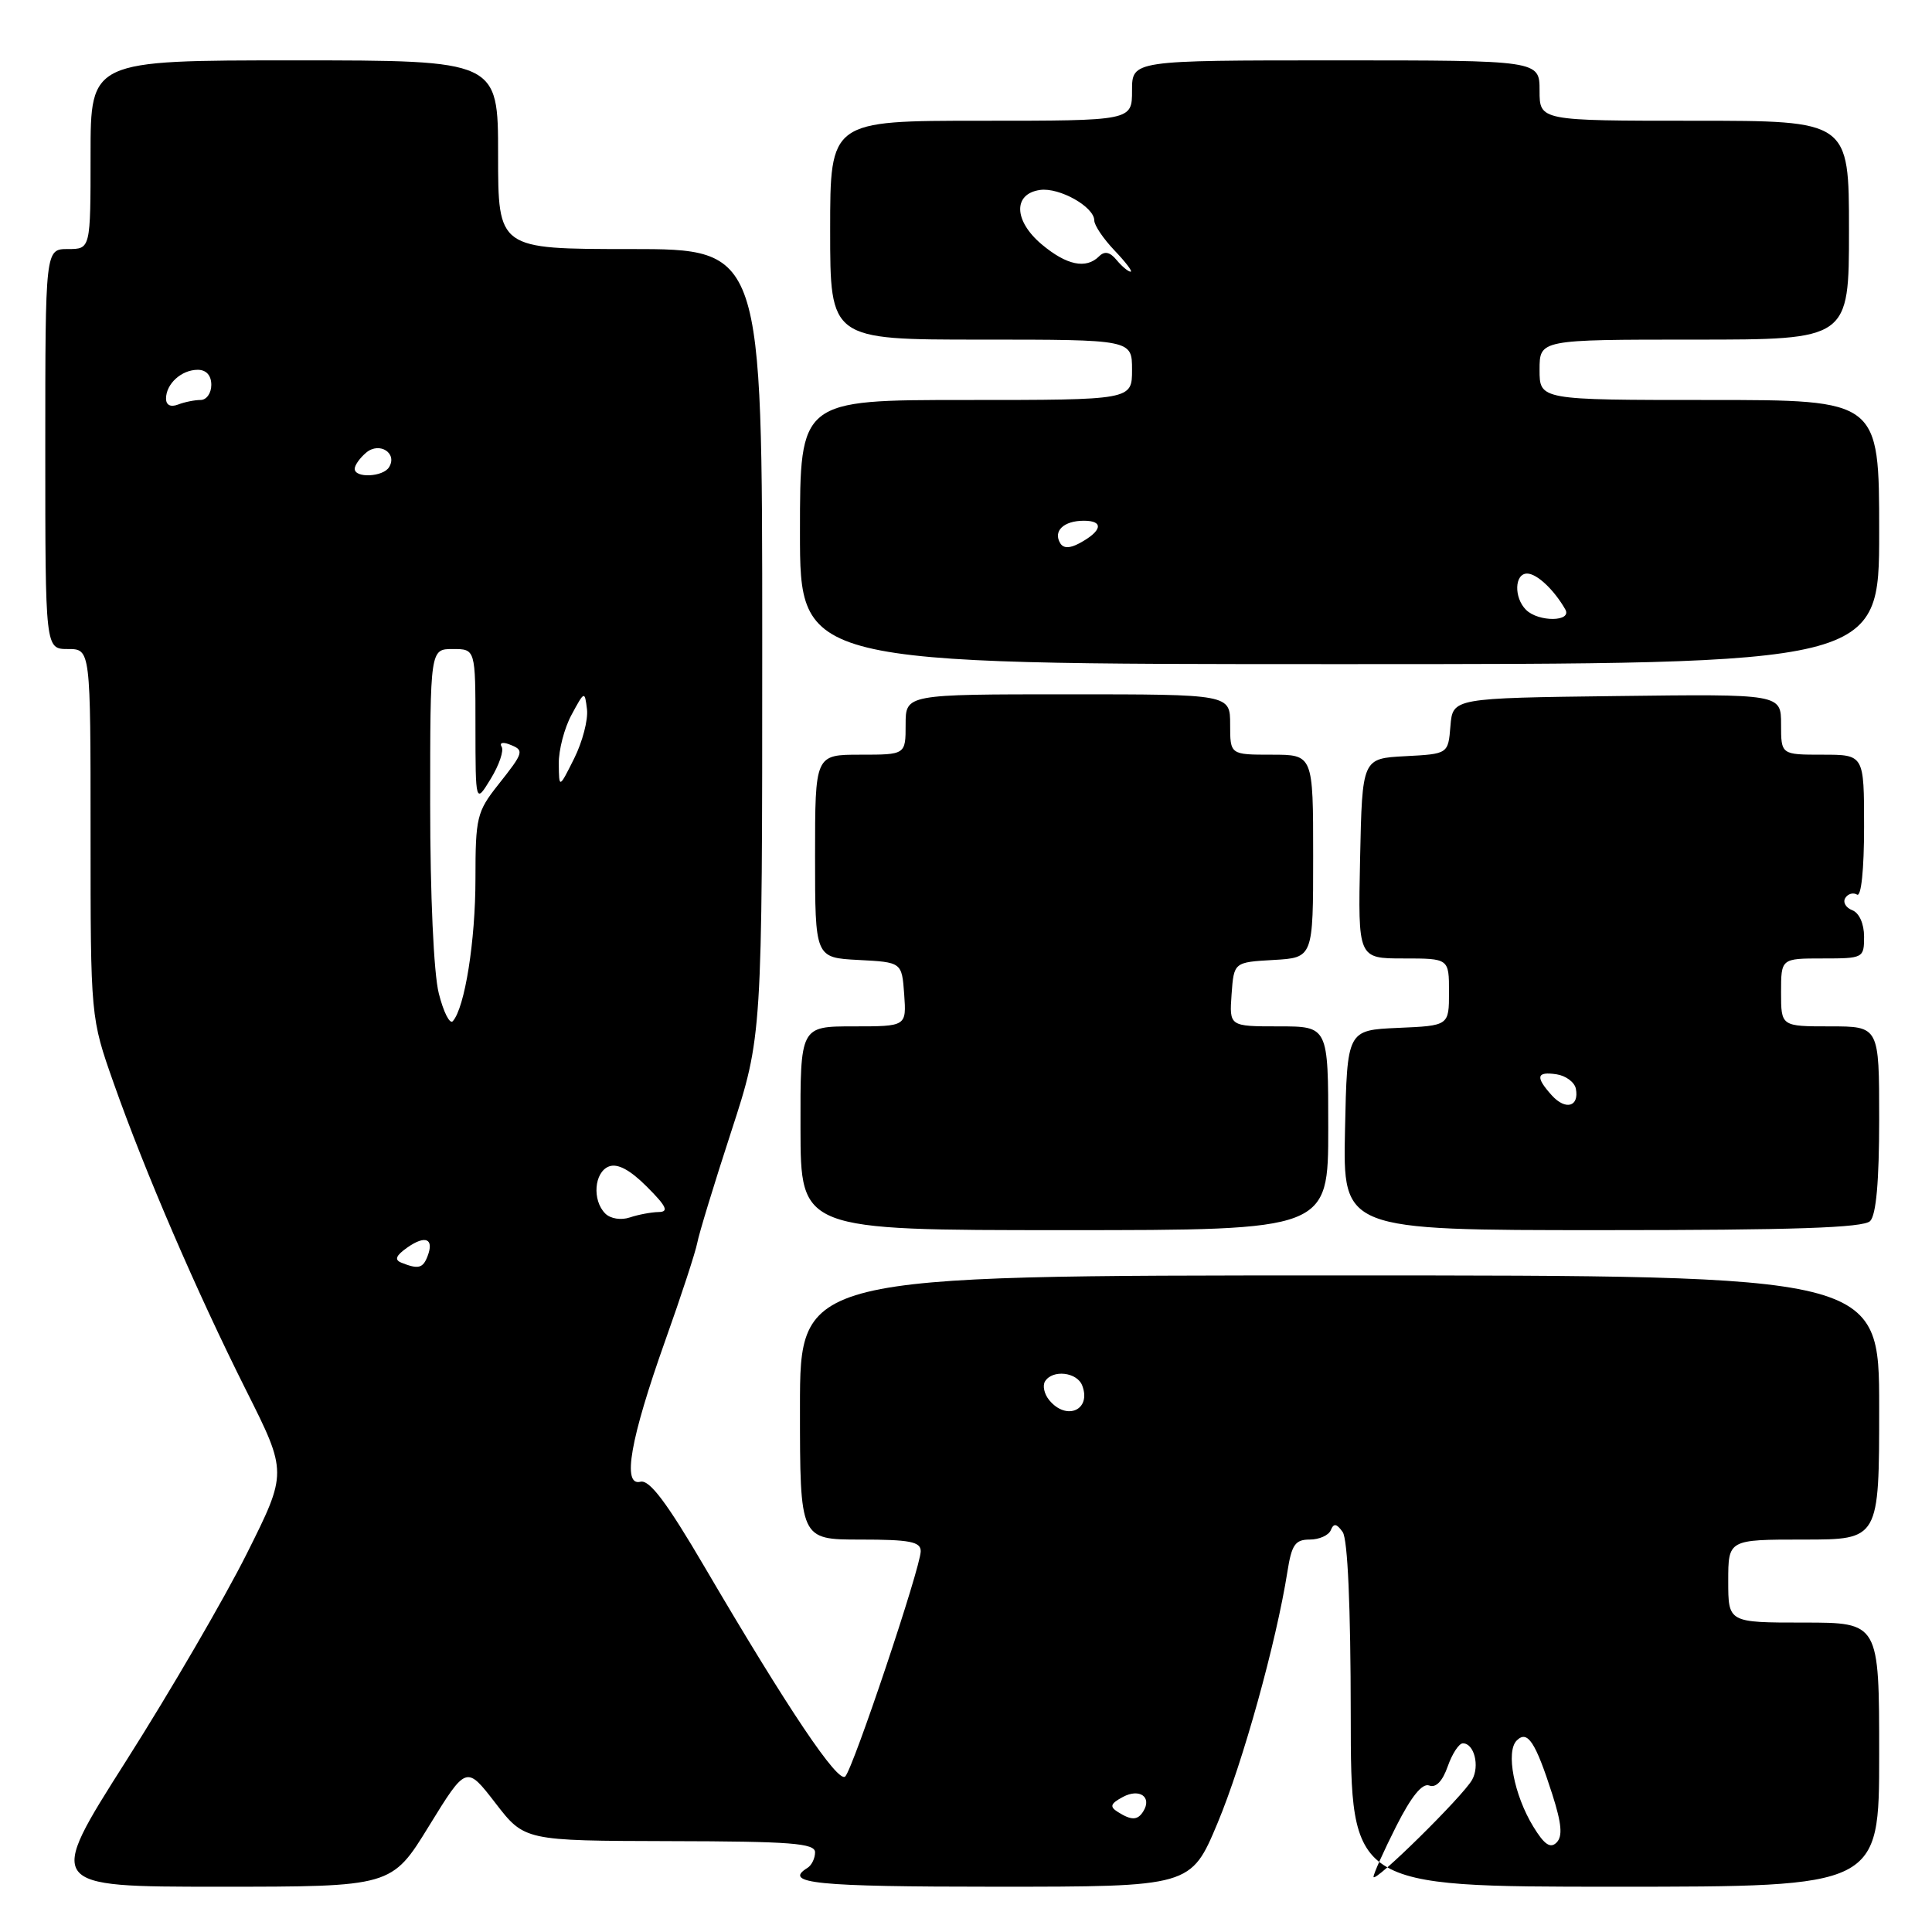 <?xml version="1.0" encoding="UTF-8" standalone="no"?>
<!DOCTYPE svg PUBLIC "-//W3C//DTD SVG 1.1//EN" "http://www.w3.org/Graphics/SVG/1.1/DTD/svg11.dtd" >
<svg xmlns="http://www.w3.org/2000/svg" xmlns:xlink="http://www.w3.org/1999/xlink" version="1.1" viewBox="0 0 256 256">
 <g >
 <path fill="currentColor"
d=" M 56.84 241.96 C 61.79 233.92 61.79 233.92 65.65 238.92 C 69.50 243.91 69.50 243.91 88.75 243.96 C 104.82 243.99 108.00 244.24 108.00 245.44 C 108.00 246.23 107.55 247.16 107.00 247.50 C 103.67 249.56 108.08 250.00 131.90 250.00 C 157.80 250.00 157.80 250.00 161.34 241.55 C 164.68 233.57 169.11 217.63 170.59 208.25 C 171.15 204.68 171.62 204.00 173.54 204.00 C 174.80 204.00 176.06 203.44 176.34 202.75 C 176.72 201.81 177.11 201.87 177.91 203.00 C 178.58 203.95 178.97 212.85 178.98 227.25 C 179.00 250.00 179.00 250.00 214.00 250.00 C 249.00 250.00 249.00 250.00 249.00 232.50 C 249.00 215.00 249.00 215.00 239.00 215.00 C 229.00 215.00 229.00 215.00 229.00 209.50 C 229.00 204.00 229.00 204.00 239.00 204.00 C 249.00 204.00 249.00 204.00 249.00 186.50 C 249.00 169.00 249.00 169.00 177.50 169.00 C 106.00 169.00 106.00 169.00 106.00 186.50 C 106.00 204.00 106.00 204.00 114.00 204.00 C 120.54 204.00 122.00 204.28 122.00 205.54 C 122.00 207.66 113.07 234.28 112.00 235.39 C 111.05 236.35 104.39 226.44 93.41 207.71 C 88.34 199.06 86.06 196.04 84.86 196.34 C 82.41 196.96 83.51 190.69 88.13 177.69 C 90.25 171.75 92.16 165.90 92.39 164.69 C 92.61 163.49 94.64 156.84 96.90 149.91 C 101.00 137.32 101.00 137.32 101.00 85.16 C 101.00 33.00 101.00 33.00 83.50 33.00 C 66.00 33.00 66.00 33.00 66.00 20.50 C 66.00 8.00 66.00 8.00 39.00 8.00 C 12.00 8.00 12.00 8.00 12.00 20.50 C 12.00 33.00 12.00 33.00 9.00 33.00 C 6.00 33.00 6.00 33.00 6.00 59.50 C 6.00 86.00 6.00 86.00 9.00 86.00 C 12.00 86.00 12.00 86.00 12.00 110.42 C 12.00 134.84 12.00 134.84 15.07 143.54 C 19.24 155.35 26.03 171.10 32.61 184.22 C 38.08 195.12 38.08 195.12 32.69 205.89 C 29.72 211.82 22.53 224.17 16.71 233.33 C 6.12 250.00 6.12 250.00 29.01 250.00 C 51.90 250.00 51.90 250.00 56.84 241.96 Z  M 176.00 149.50 C 176.00 136.00 176.00 136.00 169.44 136.00 C 162.89 136.00 162.89 136.00 163.19 131.75 C 163.50 127.50 163.50 127.50 168.75 127.20 C 174.00 126.90 174.00 126.90 174.00 113.45 C 174.00 100.00 174.00 100.00 168.50 100.00 C 163.00 100.00 163.00 100.00 163.00 96.00 C 163.00 92.00 163.00 92.00 141.50 92.00 C 120.00 92.00 120.00 92.00 120.00 96.00 C 120.00 100.00 120.00 100.00 114.00 100.00 C 108.00 100.00 108.00 100.00 108.00 113.45 C 108.00 126.90 108.00 126.90 113.75 127.20 C 119.50 127.50 119.50 127.50 119.81 131.75 C 120.11 136.00 120.11 136.00 113.08 136.00 C 106.04 136.00 106.04 136.00 106.07 149.50 C 106.09 163.00 106.09 163.00 141.05 163.00 C 176.00 163.00 176.00 163.00 176.00 149.50 Z  M 247.80 161.80 C 248.60 161.00 249.00 156.53 249.00 148.30 C 249.00 136.00 249.00 136.00 242.50 136.00 C 236.00 136.00 236.00 136.00 236.00 131.50 C 236.00 127.00 236.00 127.00 241.50 127.00 C 246.90 127.00 247.00 126.95 247.00 124.11 C 247.00 122.41 246.36 120.97 245.44 120.61 C 244.58 120.28 244.16 119.55 244.51 118.99 C 244.85 118.43 245.56 118.23 246.07 118.54 C 246.62 118.88 247.00 115.20 247.00 109.56 C 247.00 100.00 247.00 100.00 241.50 100.00 C 236.00 100.00 236.00 100.00 236.00 95.98 C 236.00 91.96 236.00 91.96 214.25 92.23 C 192.50 92.50 192.50 92.50 192.19 96.20 C 191.89 99.90 191.89 99.90 186.19 100.20 C 180.50 100.50 180.50 100.50 180.22 113.75 C 179.94 127.00 179.94 127.00 185.97 127.00 C 192.00 127.00 192.00 127.00 192.00 131.45 C 192.00 135.91 192.00 135.91 185.25 136.20 C 178.50 136.50 178.50 136.50 178.22 149.75 C 177.94 163.00 177.94 163.00 212.27 163.00 C 237.64 163.00 246.91 162.69 247.80 161.80 Z  M 249.00 70.50 C 249.00 53.00 249.00 53.00 226.50 53.00 C 204.00 53.00 204.00 53.00 204.00 49.00 C 204.00 45.00 204.00 45.00 224.50 45.00 C 245.00 45.00 245.00 45.00 245.00 30.50 C 245.00 16.00 245.00 16.00 224.50 16.00 C 204.00 16.00 204.00 16.00 204.00 12.00 C 204.00 8.00 204.00 8.00 177.00 8.00 C 150.00 8.00 150.00 8.00 150.00 12.00 C 150.00 16.00 150.00 16.00 130.00 16.00 C 110.00 16.00 110.00 16.00 110.00 30.50 C 110.00 45.00 110.00 45.00 130.00 45.00 C 150.00 45.00 150.00 45.00 150.00 49.00 C 150.00 53.00 150.00 53.00 128.00 53.00 C 106.00 53.00 106.00 53.00 106.00 70.50 C 106.00 88.00 106.00 88.00 177.50 88.00 C 249.00 88.00 249.00 88.00 249.00 70.50 Z  M 182.00 248.69 C 182.00 248.28 183.35 245.27 185.00 242.00 C 187.00 238.04 188.46 236.24 189.38 236.59 C 190.27 236.93 191.14 236.02 191.83 234.06 C 192.42 232.38 193.32 231.00 193.84 231.00 C 195.33 231.00 196.09 233.98 195.07 235.82 C 193.88 237.98 182.00 249.68 182.00 248.69 Z  M 203.16 242.02 C 200.61 237.84 199.51 232.09 200.97 230.63 C 202.40 229.20 203.45 230.79 205.69 237.76 C 206.93 241.65 207.08 243.32 206.25 244.15 C 205.43 244.97 204.62 244.42 203.16 242.02 Z  M 148.11 240.09 C 147.00 239.39 147.14 238.99 148.80 238.10 C 150.99 236.93 152.67 238.11 151.50 240.00 C 150.75 241.22 149.93 241.24 148.11 240.09 Z  M 139.04 185.54 C 138.37 184.74 138.12 183.62 138.47 183.04 C 139.46 181.44 142.71 181.80 143.40 183.59 C 144.64 186.82 141.33 188.31 139.04 185.54 Z  M 53.18 167.31 C 52.23 166.93 52.45 166.37 53.99 165.29 C 56.38 163.62 57.55 164.13 56.65 166.46 C 56.04 168.06 55.42 168.21 53.18 167.31 Z  M 80.20 160.80 C 78.44 159.04 78.73 155.32 80.69 154.56 C 81.83 154.13 83.47 155.00 85.71 157.24 C 88.33 159.86 88.66 160.58 87.27 160.60 C 86.30 160.62 84.58 160.94 83.45 161.32 C 82.29 161.71 80.89 161.49 80.20 160.80 Z  M 58.14 131.62 C 57.47 128.99 57.00 118.58 57.00 106.56 C 57.00 86.00 57.00 86.00 60.00 86.00 C 63.00 86.00 63.00 86.00 63.00 96.25 C 63.01 106.50 63.01 106.50 65.03 103.19 C 66.14 101.37 66.79 99.46 66.47 98.95 C 66.15 98.44 66.59 98.29 67.45 98.62 C 69.52 99.41 69.47 99.62 66.00 104.00 C 63.19 107.55 63.00 108.33 63.00 116.45 C 63.00 124.67 61.59 133.54 60.00 135.31 C 59.60 135.76 58.76 134.10 58.14 131.62 Z  M 74.04 101.20 C 74.02 99.39 74.78 96.46 75.74 94.70 C 77.45 91.53 77.48 91.53 77.78 94.00 C 77.94 95.38 77.18 98.30 76.08 100.50 C 74.08 104.50 74.08 104.50 74.04 101.20 Z  M 47.00 62.12 C 47.00 61.64 47.69 60.67 48.54 59.96 C 50.30 58.50 52.70 60.06 51.55 61.91 C 50.75 63.21 47.00 63.38 47.00 62.12 Z  M 22.00 52.81 C 22.00 50.86 24.05 49.00 26.20 49.00 C 27.33 49.00 28.00 49.74 28.00 51.00 C 28.00 52.10 27.36 53.00 26.58 53.00 C 25.80 53.00 24.45 53.27 23.58 53.61 C 22.60 53.98 22.00 53.68 22.00 52.81 Z  M 205.63 145.15 C 203.42 142.70 203.58 141.95 206.25 142.35 C 207.49 142.54 208.64 143.40 208.81 144.26 C 209.27 146.65 207.46 147.16 205.63 145.15 Z  M 202.20 80.80 C 200.58 79.18 200.68 76.00 202.35 76.00 C 203.64 76.00 205.92 78.14 207.41 80.75 C 208.35 82.40 203.85 82.45 202.20 80.80 Z  M 140.50 72.00 C 139.50 70.38 140.93 69.00 143.62 69.00 C 146.32 69.00 146.04 70.37 143.00 72.00 C 141.75 72.67 140.92 72.67 140.50 72.00 Z  M 147.96 34.46 C 147.08 33.39 146.37 33.23 145.64 33.96 C 143.91 35.69 141.33 35.15 138.02 32.37 C 134.32 29.25 134.22 25.68 137.81 25.17 C 140.38 24.81 145.00 27.41 145.00 29.22 C 145.00 29.86 146.21 31.65 147.69 33.20 C 149.16 34.74 150.12 36.00 149.81 36.00 C 149.50 36.00 148.67 35.31 147.96 34.46 Z "/>
</g>
</svg>